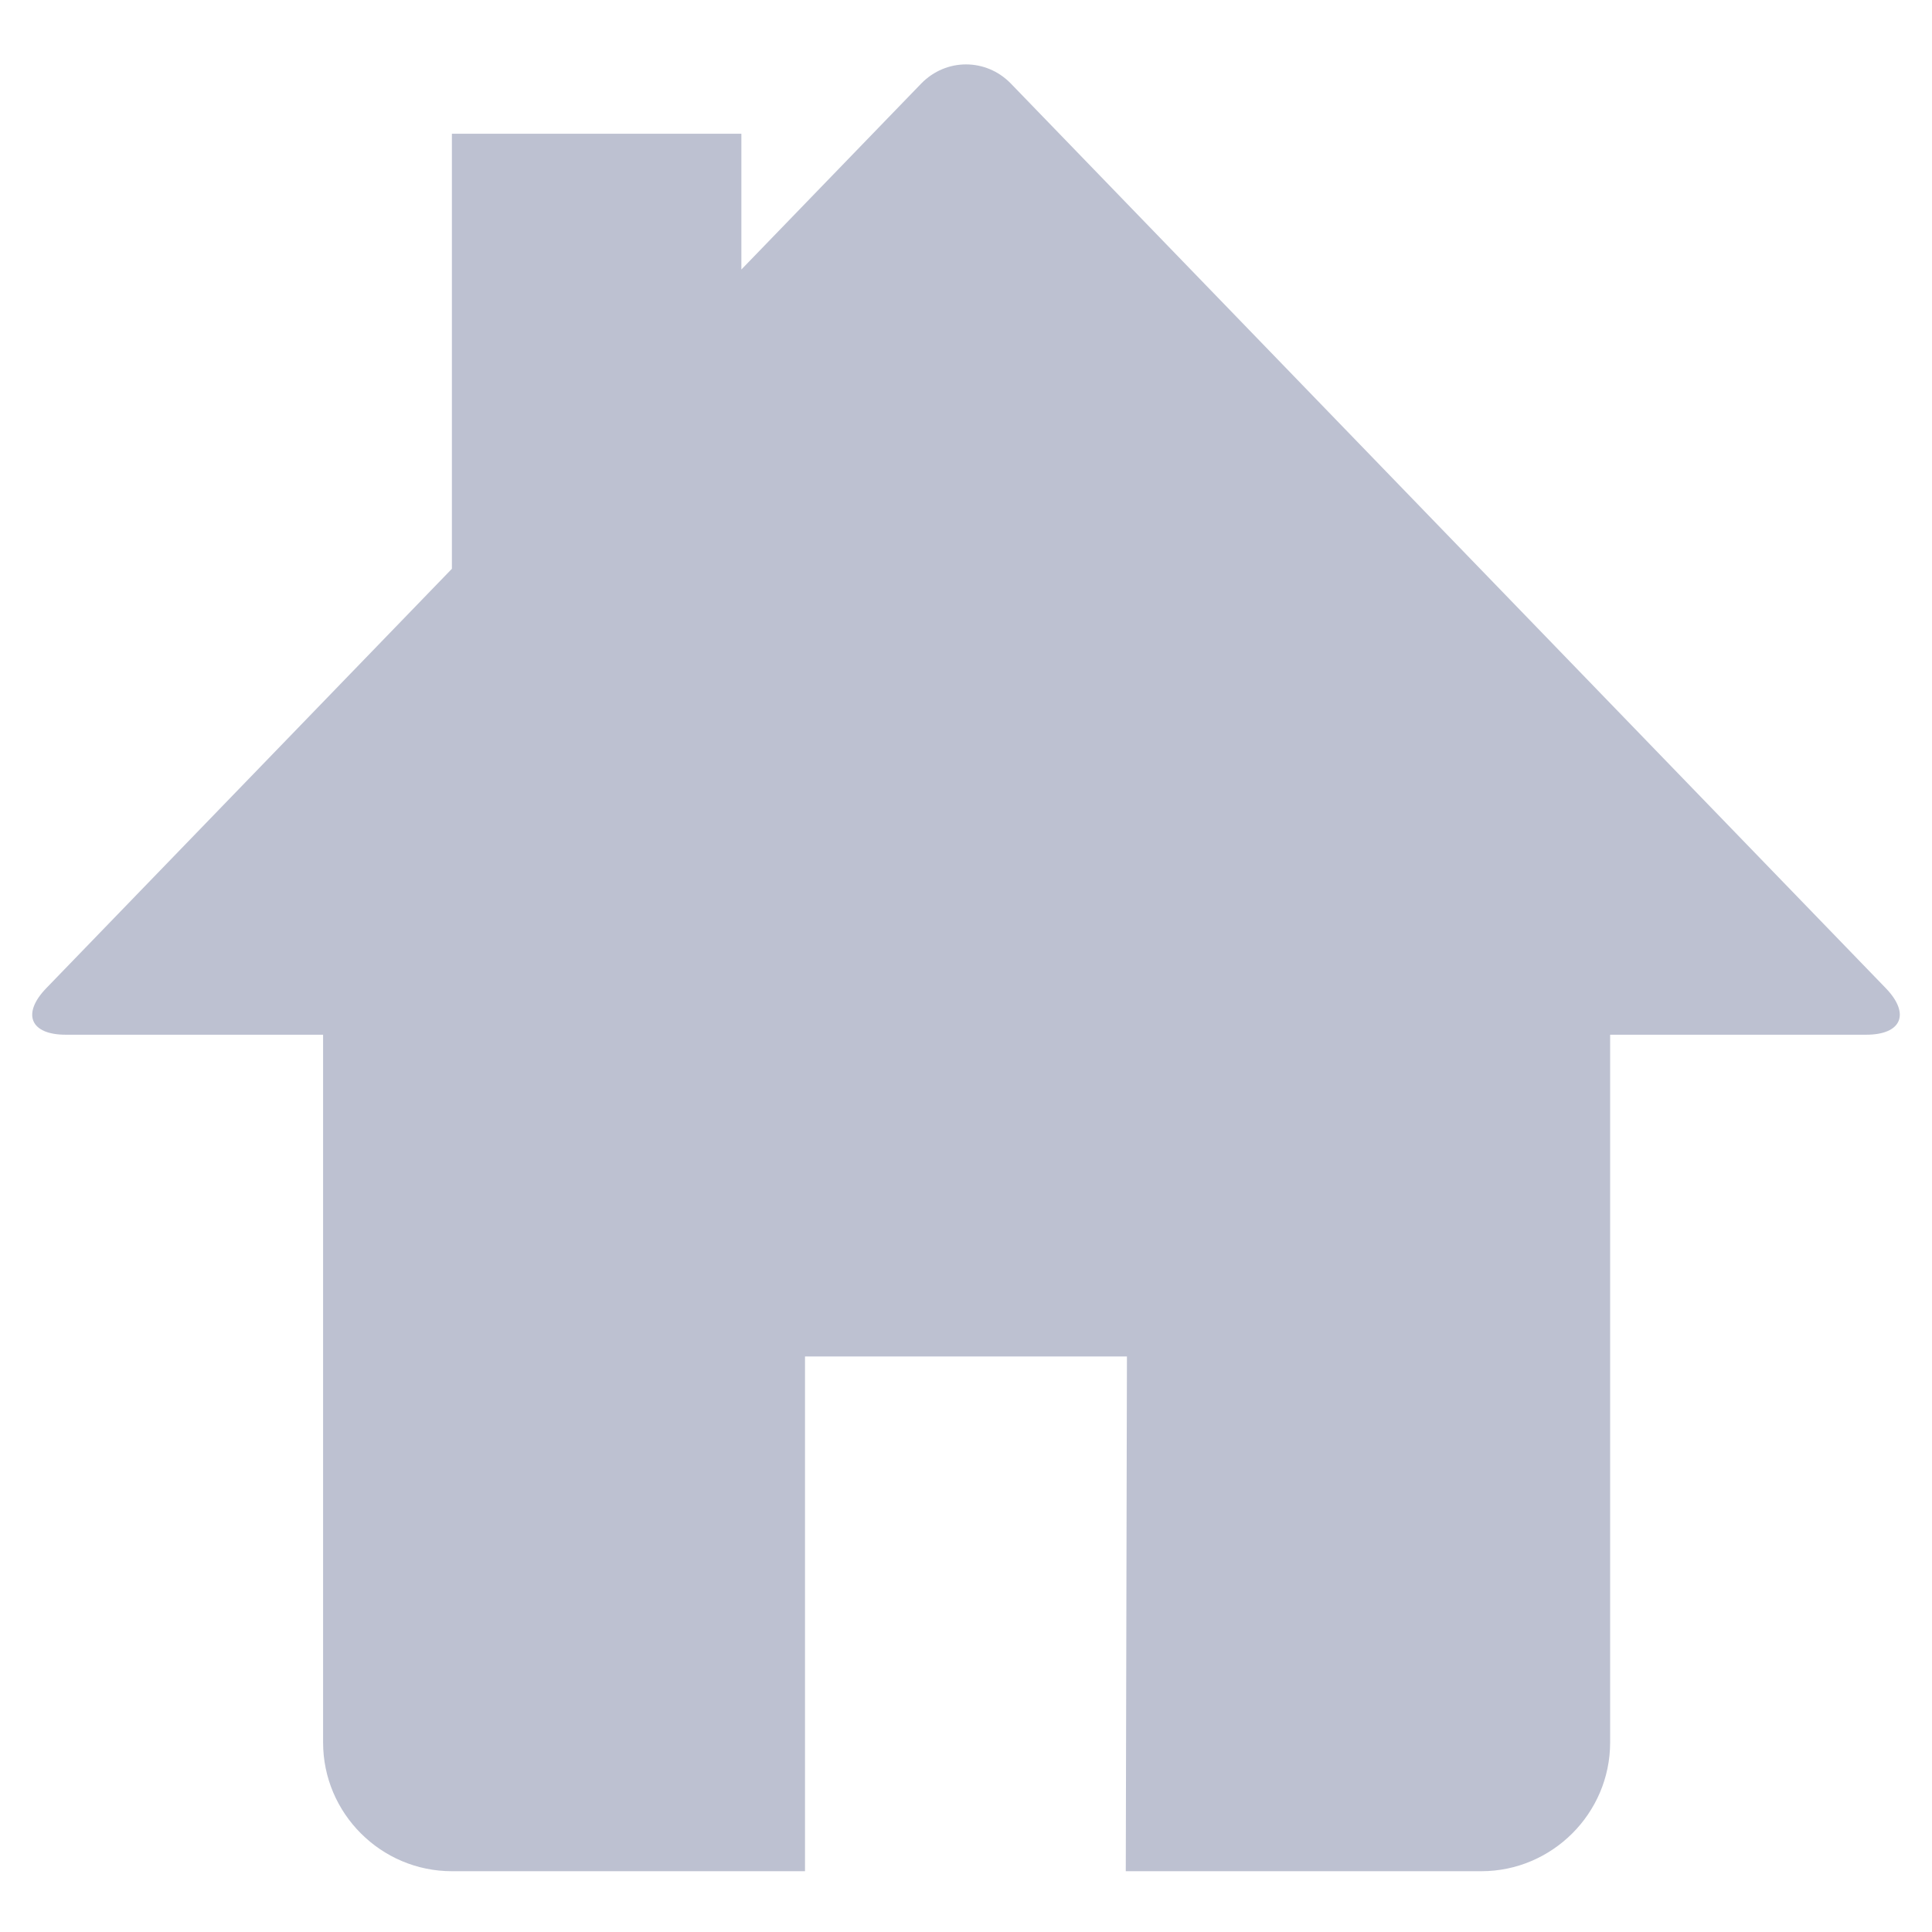 <?xml version="1.0" encoding="UTF-8"?>
<svg width="30px" height="30px" viewBox="0 0 30 30" version="1.1" xmlns="http://www.w3.org/2000/svg" xmlns:xlink="http://www.w3.org/1999/xlink">
    <!-- Generator: Sketch 51.2 (57519) - http://www.bohemiancoding.com/sketch -->
    <title>index_icon_default</title>
    <desc>Created with Sketch.</desc>
    <defs></defs>
    <g id="Page-1" stroke="none" stroke-width="1" fill="none" fill-rule="evenodd">
        <g id="vite-钱包7" transform="translate(-46, -135)" fill="#BDC1D1" fill-rule="nonzero">
            <g id="Group-8" transform="translate(46, 135)">
                <path d="M29.284,15.346 L15.695,1.296 C15.503,1.099 15.252,1 15,1 C14.749,1 14.498,1.099 14.305,1.297 L11.512,4.185 L11.512,2.077 L7.017,2.077 L7.017,8.832 L0.717,15.346 C0.335,15.743 0.471,16.067 1.02,16.067 L5.017,16.067 L5.017,27.058 C5.017,28.157 5.916,29.056 7.016,29.056 L12.5,29.056 L12.5,21.063 L17.499,21.063 L17.481,29.056 L23.003,29.056 C24.101,29.056 25.002,28.157 25.002,27.058 L25.002,16.067 L28.978,16.067 C29.528,16.067 29.666,15.743 29.284,15.346 Z" id="Shape"></path>
            </g>
        </g>
    </g>
</svg>